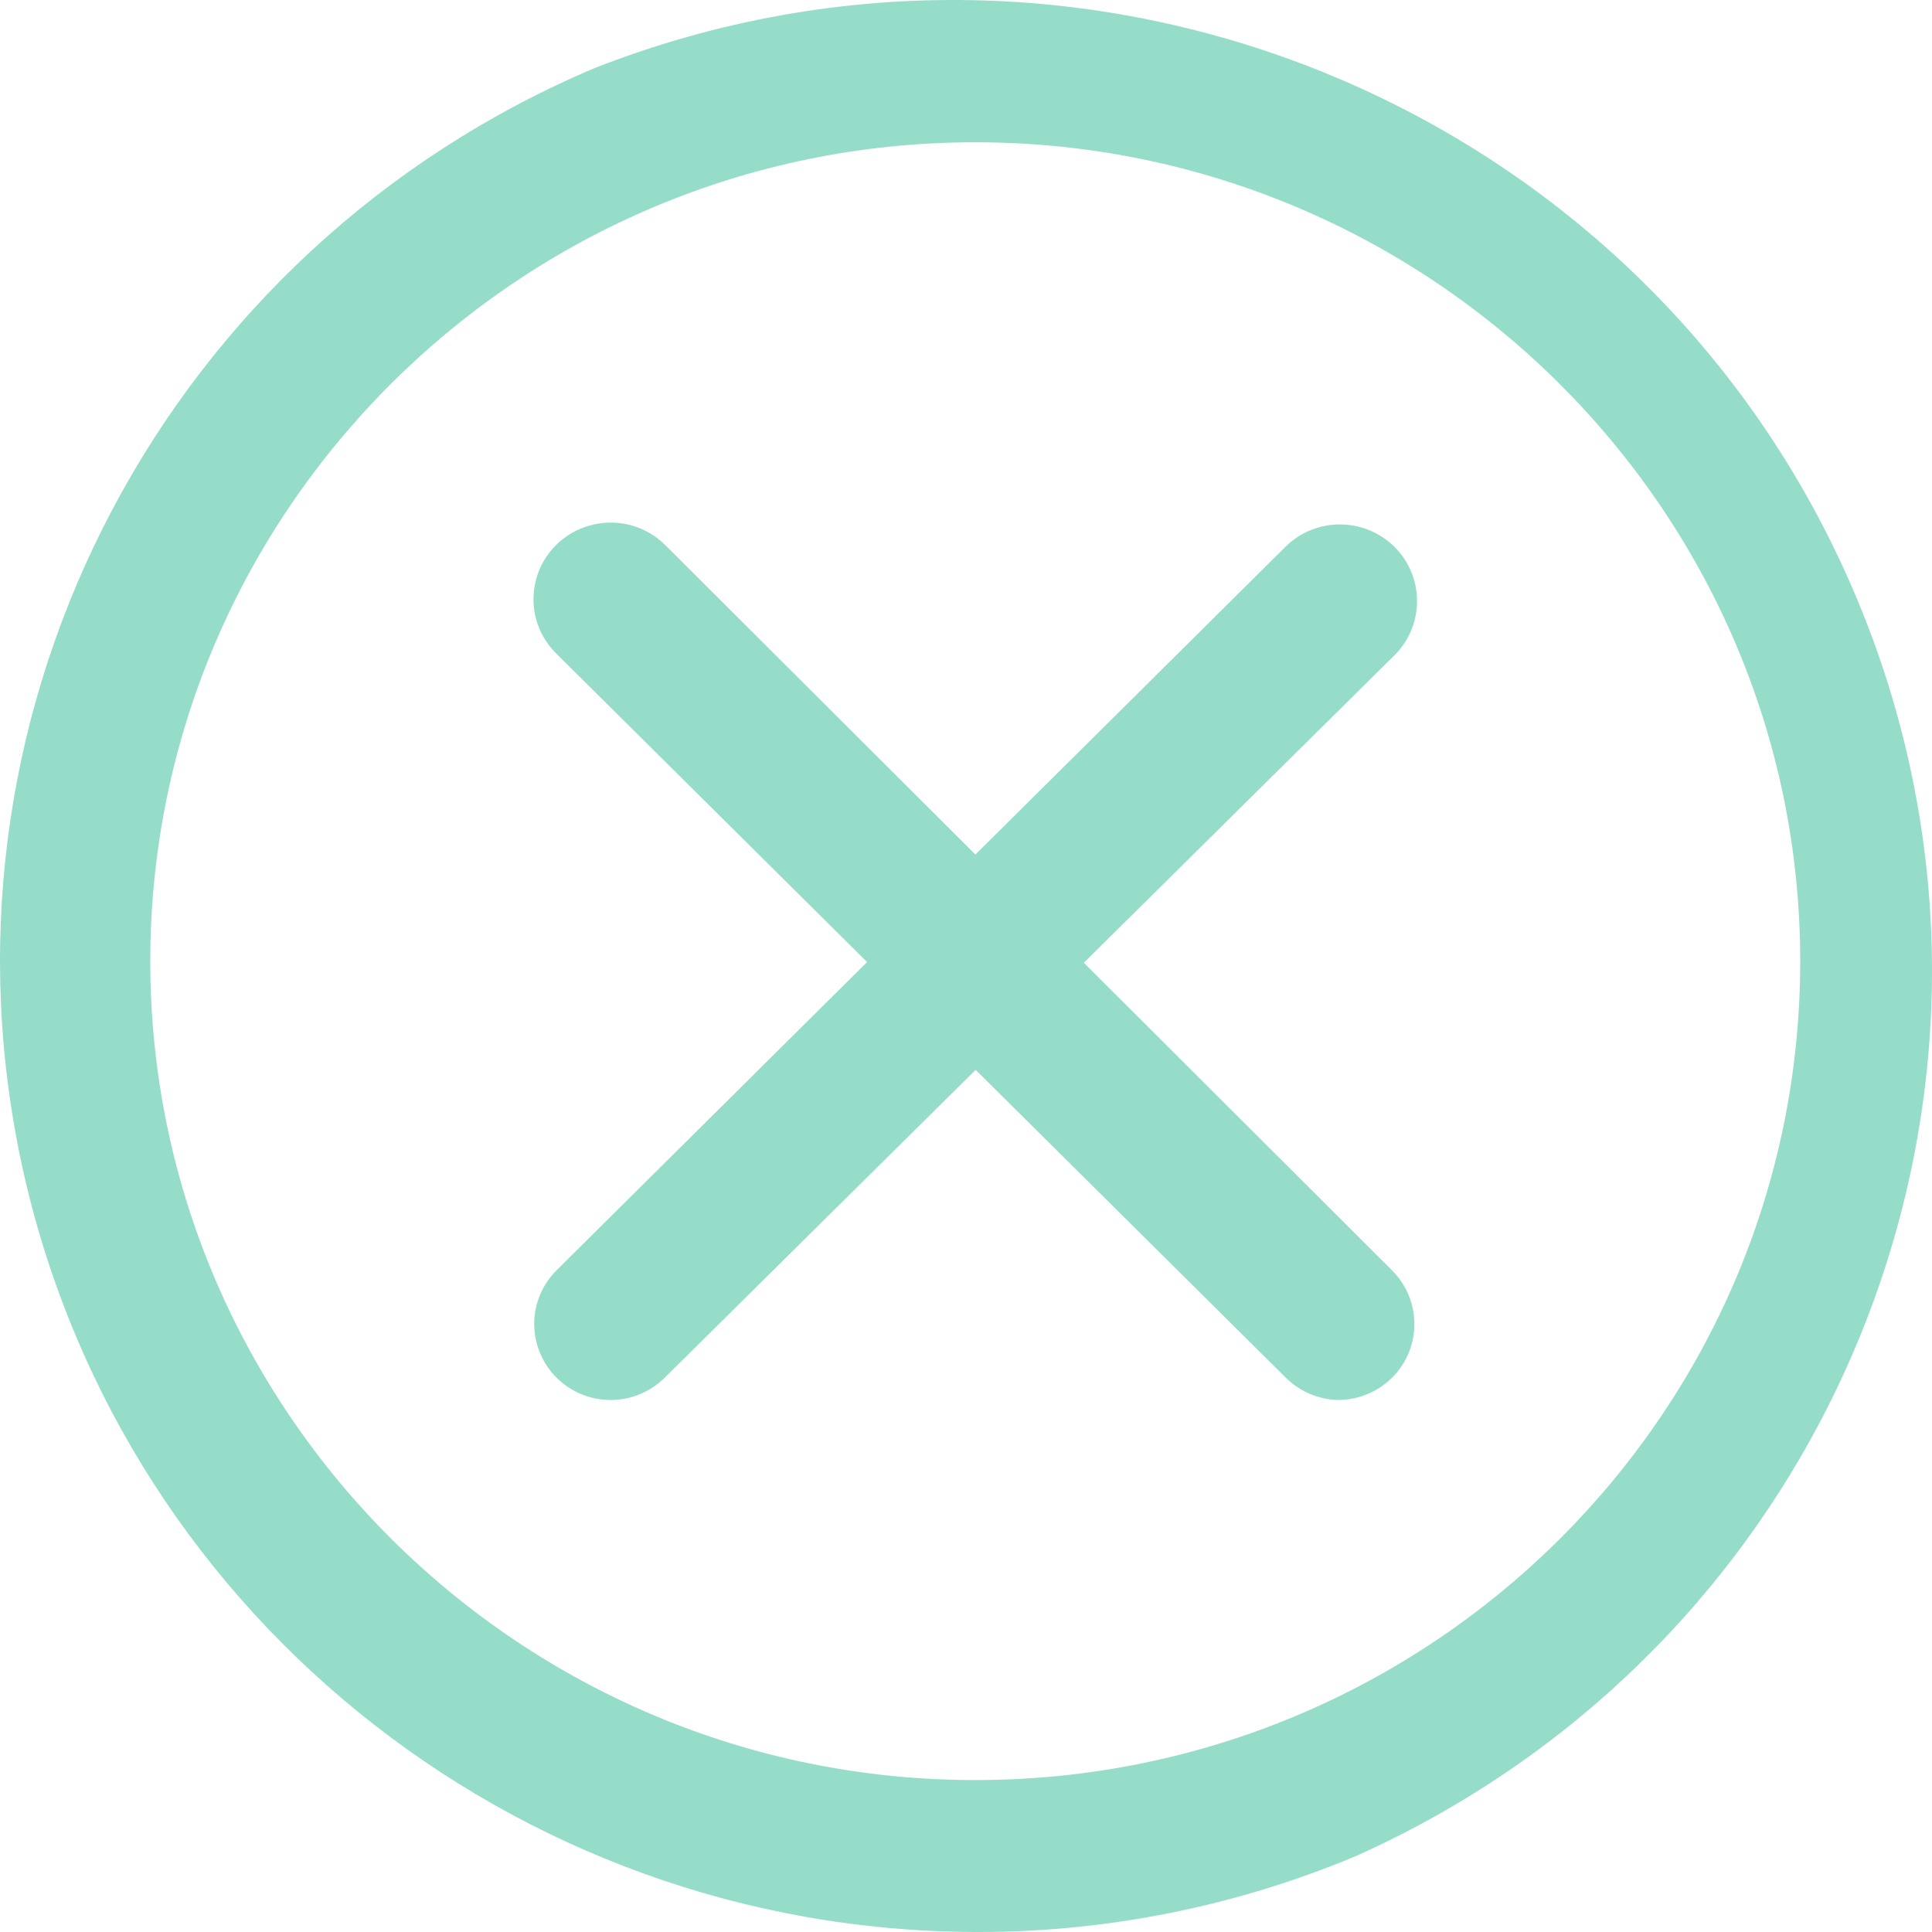 <?xml version="1.0" encoding="UTF-8"?>
<svg width="14px" height="14px" viewBox="0 0 14 14" version="1.1" xmlns="http://www.w3.org/2000/svg" xmlns:xlink="http://www.w3.org/1999/xlink">
    <title>chahao</title>
    <g id="页面-1" stroke="none" stroke-width="1" fill="none" fill-rule="evenodd" opacity="0.5">
        <g id="首页自选区（我要买）" transform="translate(-349, -247)" fill="#2CBC94" fill-rule="nonzero">
            <g id="chahao" transform="translate(349, 247)">
                <path d="M7.067,14 C3.704,13.99 0.811,11.635 0.142,8.363 C-0.526,5.092 1.213,1.804 4.307,0.494 C7.886,-0.91 11.939,0.778 13.438,4.296 C14.938,7.815 13.335,11.877 9.827,13.449 C8.954,13.815 8.015,14.003 7.067,14 L7.067,14 Z M7.067,1.031 C3.766,1.031 1.089,3.702 1.089,6.965 C1.089,10.228 3.766,12.899 7.067,12.899 C10.368,12.899 13.045,10.241 13.045,6.965 C13.045,3.688 10.354,1.031 7.067,1.031 Z" id="形状"></path>
                <path d="M4.418,10.145 C4.196,10.142 3.997,10.008 3.913,9.804 C3.828,9.6 3.874,9.366 4.029,9.209 L9.314,3.963 C9.532,3.746 9.886,3.746 10.105,3.963 C10.323,4.18 10.323,4.531 10.105,4.748 L4.82,9.98 C4.714,10.087 4.569,10.147 4.418,10.145 Z" id="路径"></path>
                <path d="M9.702,10.145 C9.556,10.143 9.416,10.083 9.314,9.98 L4.029,4.734 C3.888,4.594 3.833,4.39 3.885,4.198 C3.936,4.007 4.087,3.857 4.28,3.806 C4.473,3.754 4.679,3.809 4.82,3.949 L10.091,9.209 C10.246,9.366 10.292,9.6 10.208,9.804 C10.123,10.008 9.924,10.142 9.702,10.145 L9.702,10.145 Z" id="路径"></path>
            </g>
        </g>
    </g>
</svg>